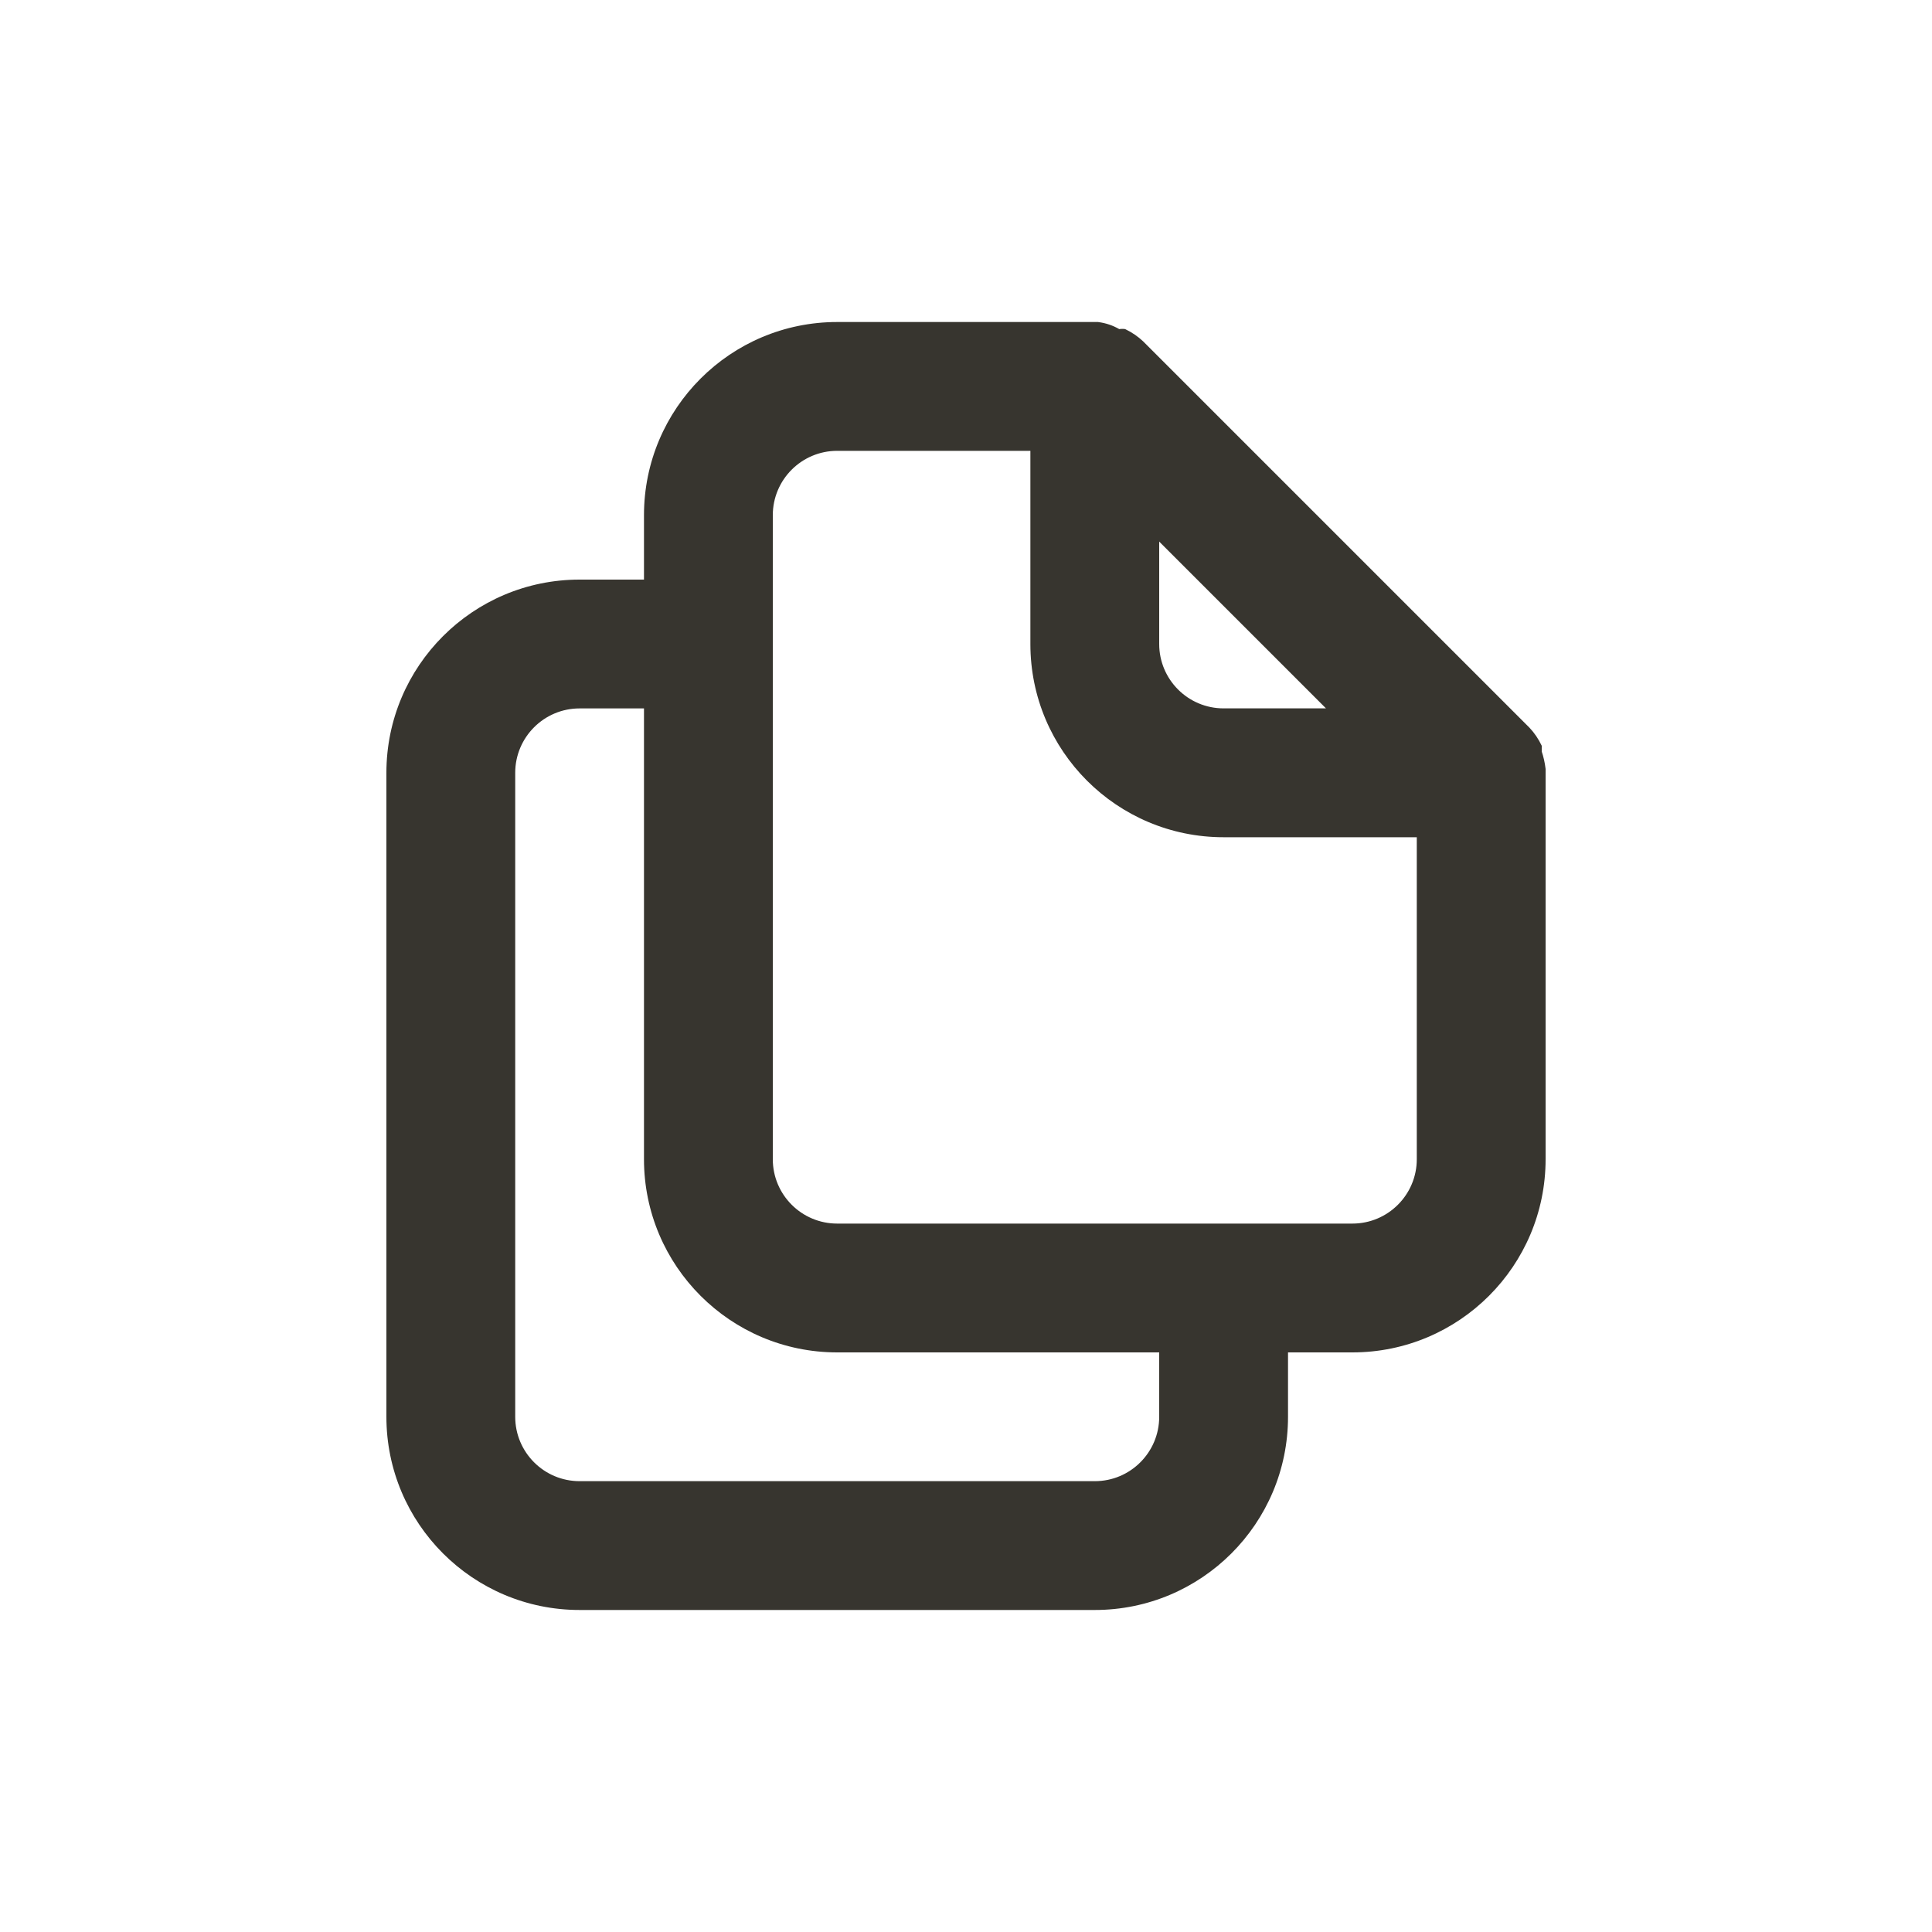 <!-- Generated by IcoMoon.io -->
<svg version="1.1" xmlns="http://www.w3.org/2000/svg" width="40" height="40" viewBox="0 0 40 40">
<title>copy</title>
<path fill="#37352f" d="M32 15.92c-0.016-0.134-0.044-0.256-0.084-0.372l0.004 0.012v-0.12c-0.068-0.143-0.153-0.267-0.254-0.374l0.001 0.001-8-8c-0.107-0.101-0.23-0.185-0.365-0.25l-0.009-0.004c-0.018-0.003-0.039-0.004-0.060-0.004s-0.042 0.002-0.062 0.005l0.002-0c-0.127-0.074-0.276-0.126-0.434-0.146l-0.006-0.001h-5.4c-2.209 0-4 1.791-4 4v0 1.333h-1.333c-2.209 0-4 1.791-4 4v0 13.333c0 2.209 1.791 4 4 4v0h10.667c2.209 0 4-1.791 4-4v0-1.333h1.333c2.209 0 4-1.791 4-4v0-8s0 0 0-0.080zM24 11.213l3.453 3.453h-2.12c-0.736 0-1.333-0.597-1.333-1.333v0zM24 29.333c0 0.736-0.597 1.333-1.333 1.333v0h-10.667c-0.736 0-1.333-0.597-1.333-1.333v0-13.333c0-0.736 0.597-1.333 1.333-1.333v0h1.333v9.333c0 2.209 1.791 4 4 4v0h6.667zM29.333 24c0 0.736-0.597 1.333-1.333 1.333v0h-10.667c-0.736 0-1.333-0.597-1.333-1.333v0-13.333c0-0.736 0.597-1.333 1.333-1.333v0h4v4c0 2.209 1.791 4 4 4v0h4z"></path>
</svg>
